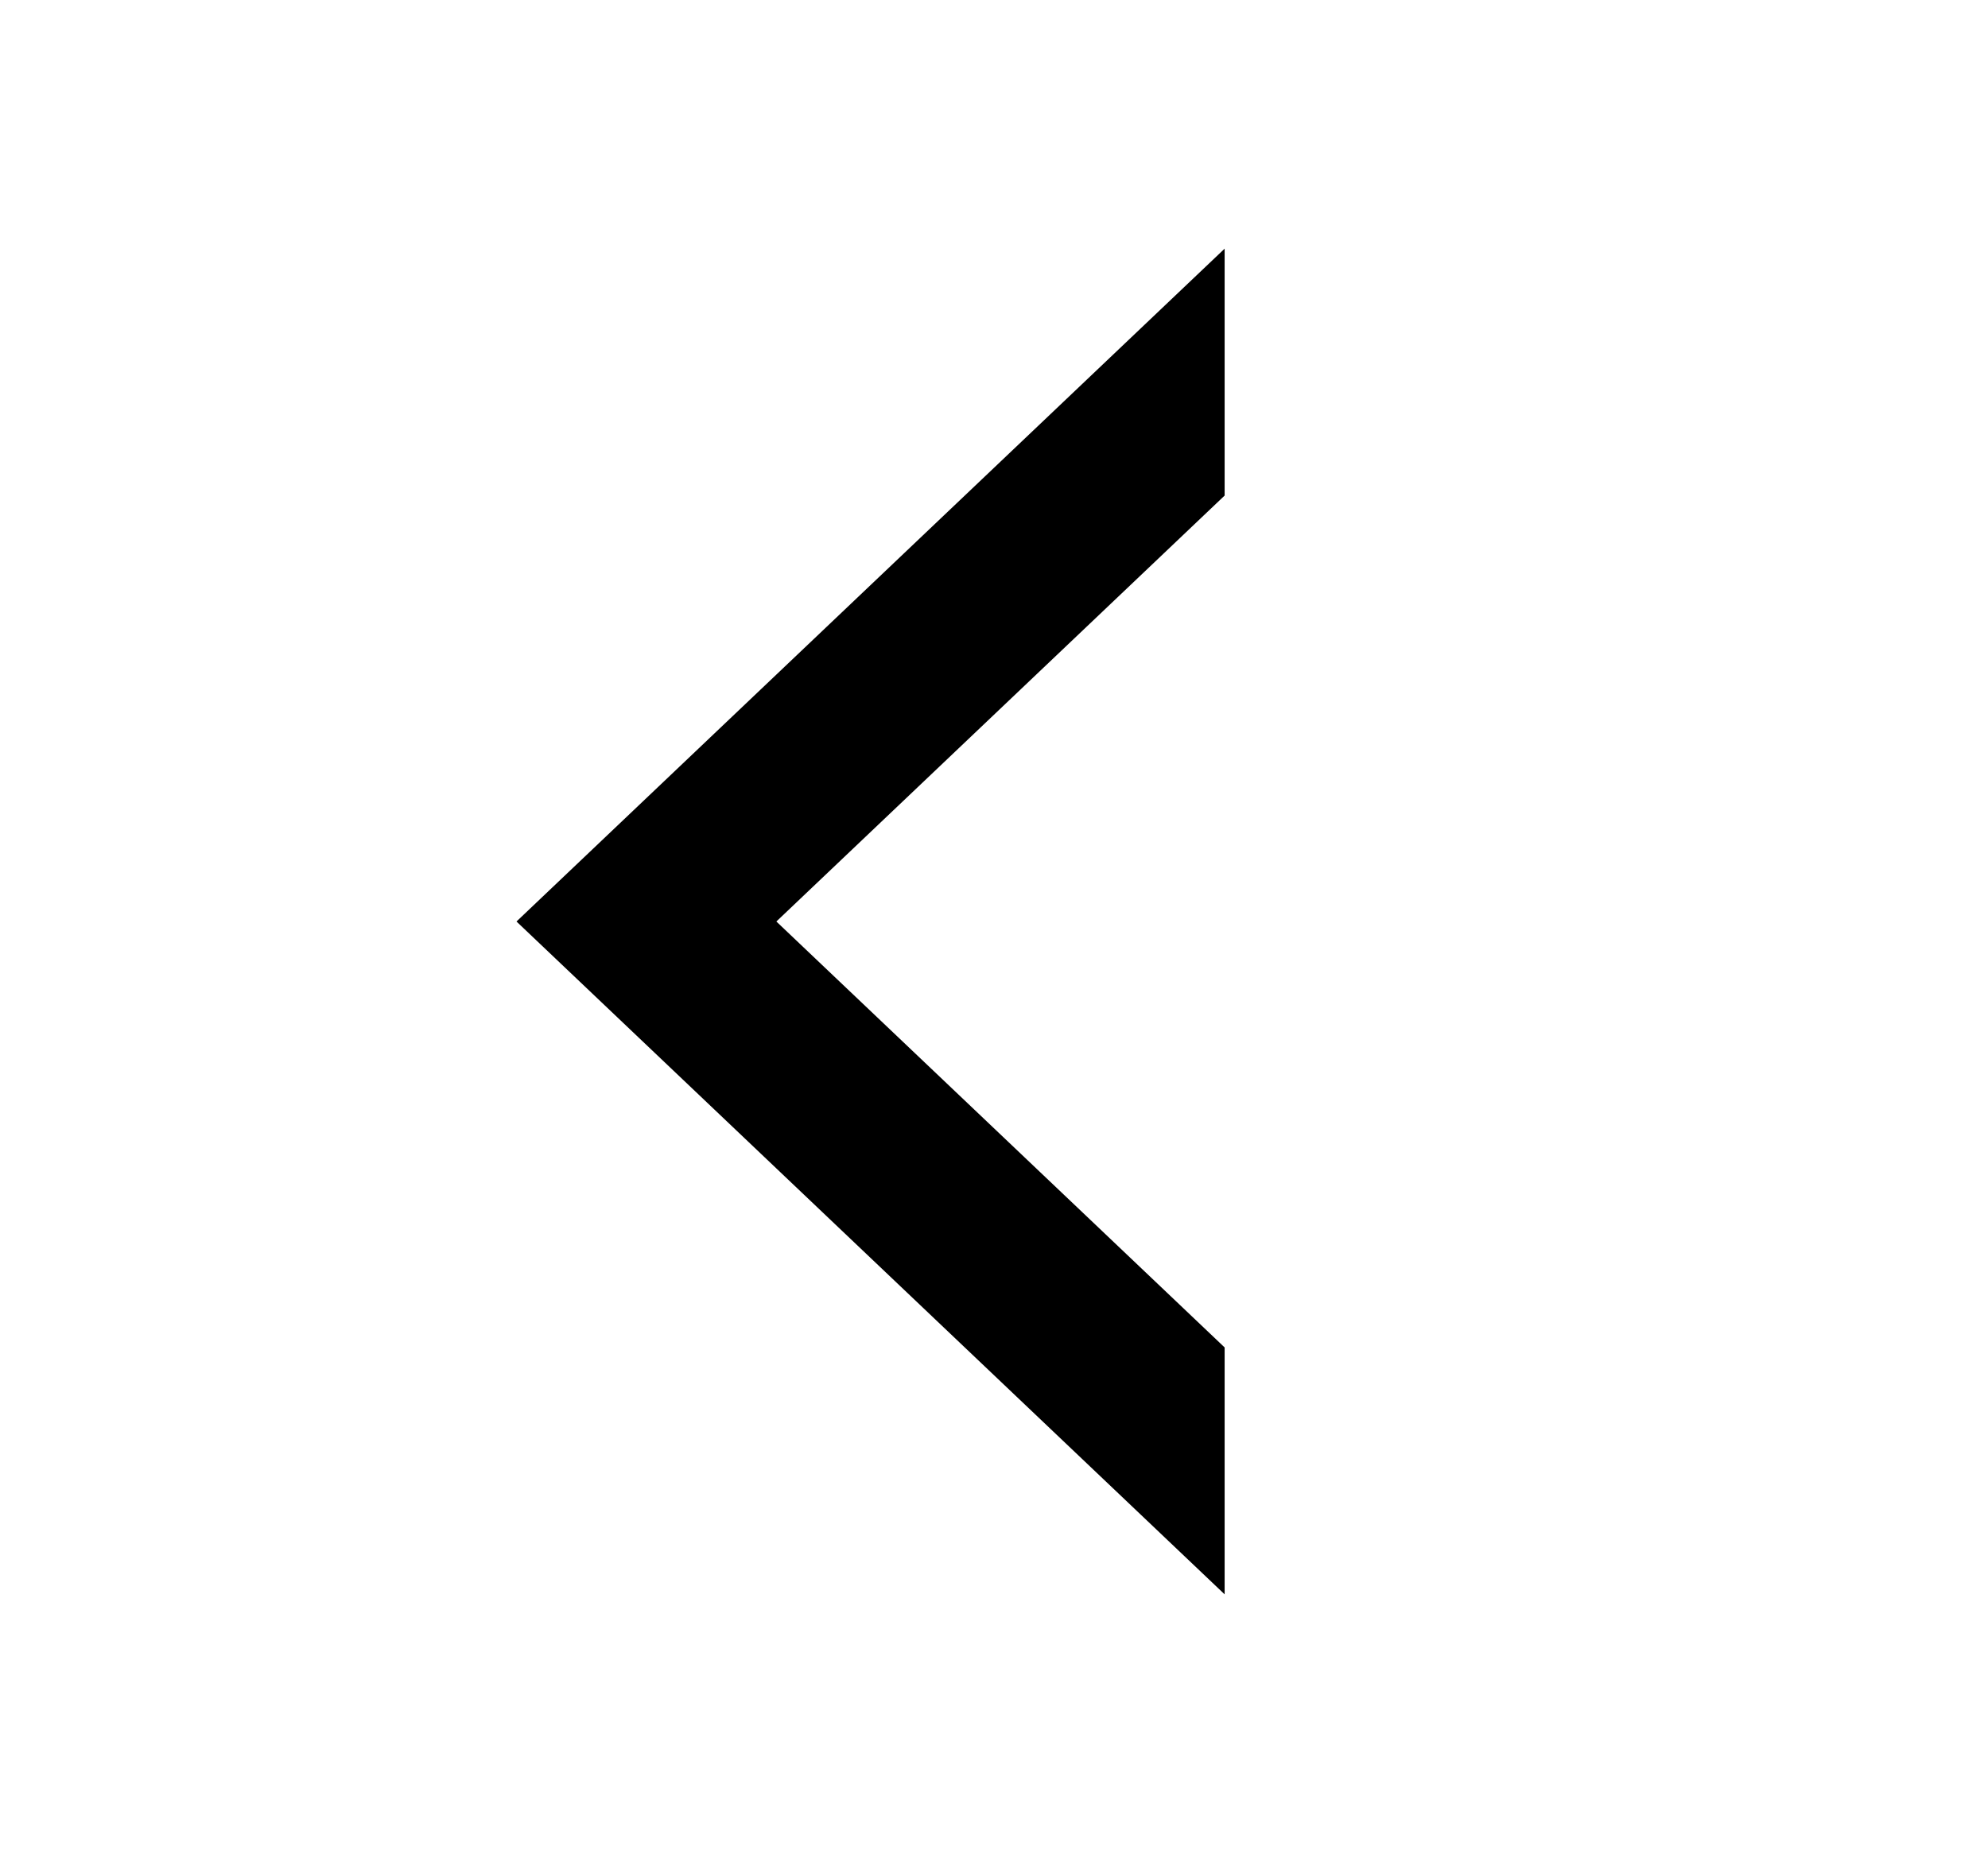 <?xml version="1.0" encoding="utf-8"?>
<!-- Generator: Adobe Illustrator 16.0.0, SVG Export Plug-In . SVG Version: 6.00 Build 0)  -->
<!DOCTYPE svg PUBLIC "-//W3C//DTD SVG 1.1//EN" "http://www.w3.org/Graphics/SVG/1.1/DTD/svg11.dtd">
<svg version="1.1" id="Layer_1" xmlns="http://www.w3.org/2000/svg" xmlns:xlink="http://www.w3.org/1999/xlink" x="0px" y="0px"
	 width="153px" height="143px" viewBox="0 0 153 143" enable-background="new 0 0 153 143" xml:space="preserve">
<polygon points="67,96.832 94.25,122.729 94.25,103.723 87,96.832 59.75,70.935 87,45.038 94.25,38.147 94.25,19.141 67,45.038 
	39.75,70.935 "/>
</svg>
